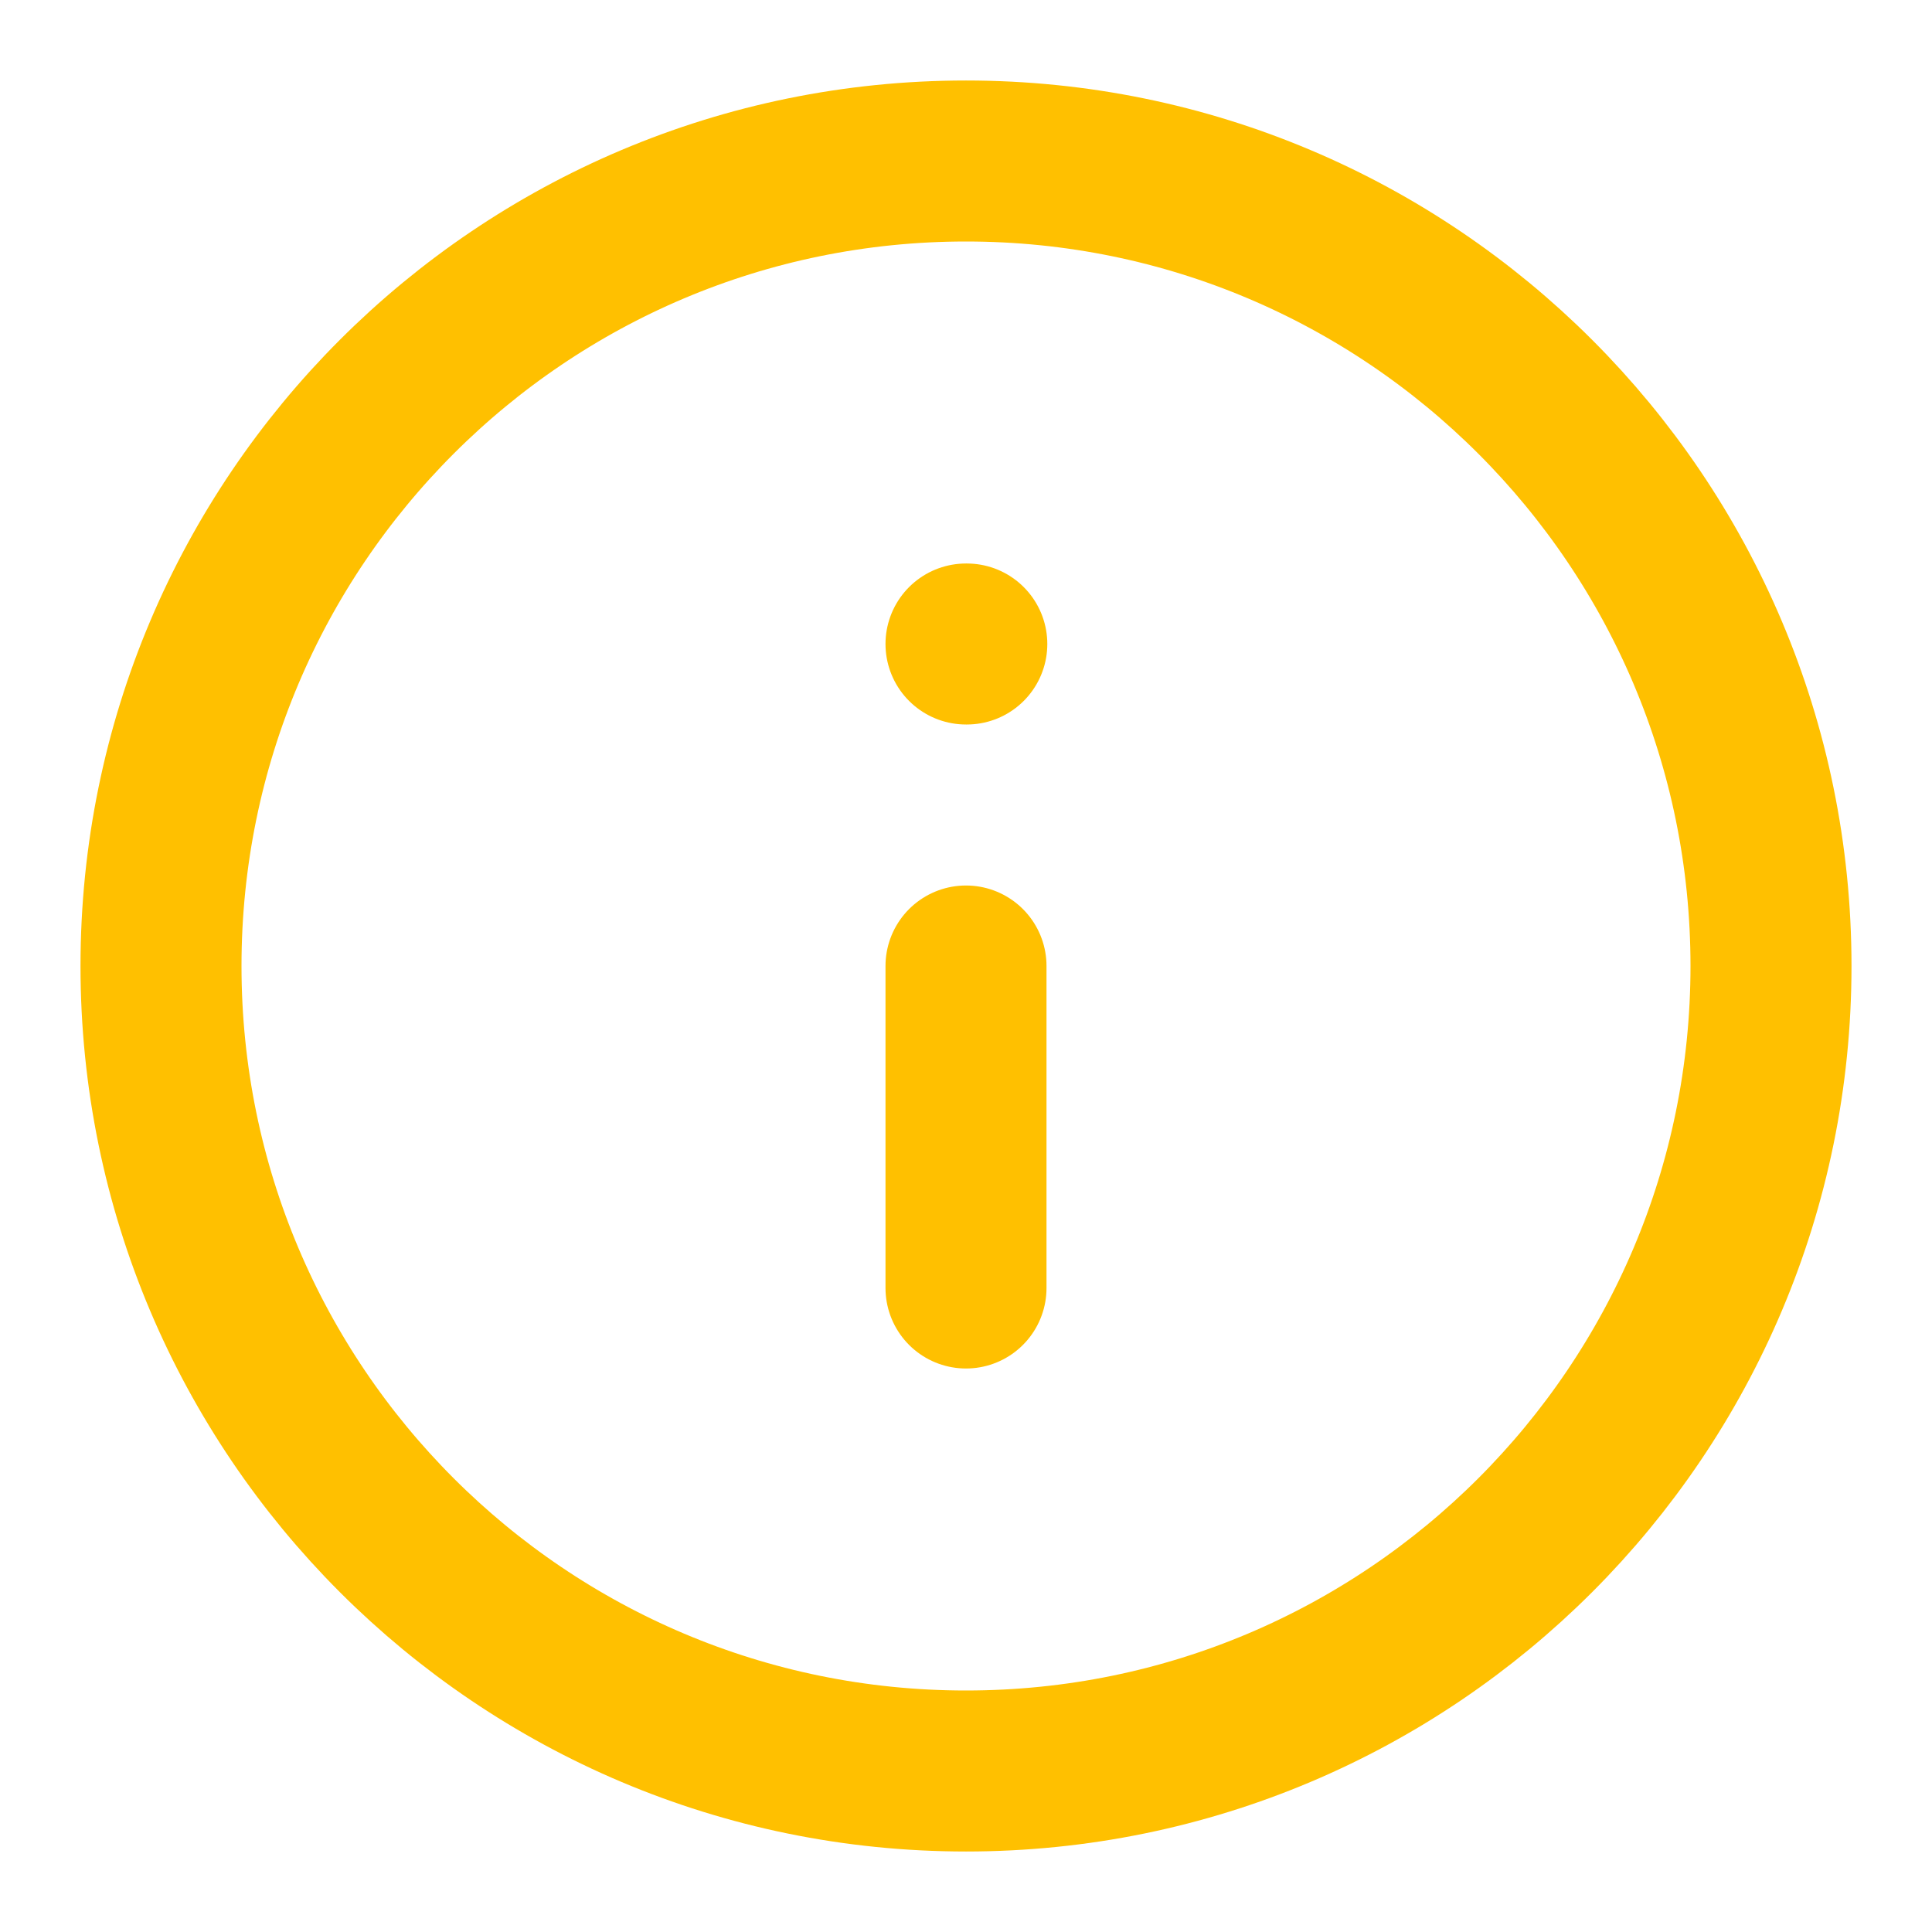 <svg width="24" height="24" viewBox="0 0 24 24" fill="none" xmlns="http://www.w3.org/2000/svg">
<path d="M12 22C17.523 22 22 17.523 22 12C22 6.477 17.523 2 12 2C6.477 2 2 6.477 2 12C2 17.523 6.477 22 12 22Z" stroke="#FFC000" stroke-width="2" stroke-linecap="round" stroke-linejoin="round"/>
<path d="M12 16V12" stroke="#FFC000" stroke-width="2" stroke-linecap="round" stroke-linejoin="round"/>
<path d="M12 8H12.01" stroke="#FFC000" stroke-width="2" stroke-linecap="round" stroke-linejoin="round"/>
</svg>
